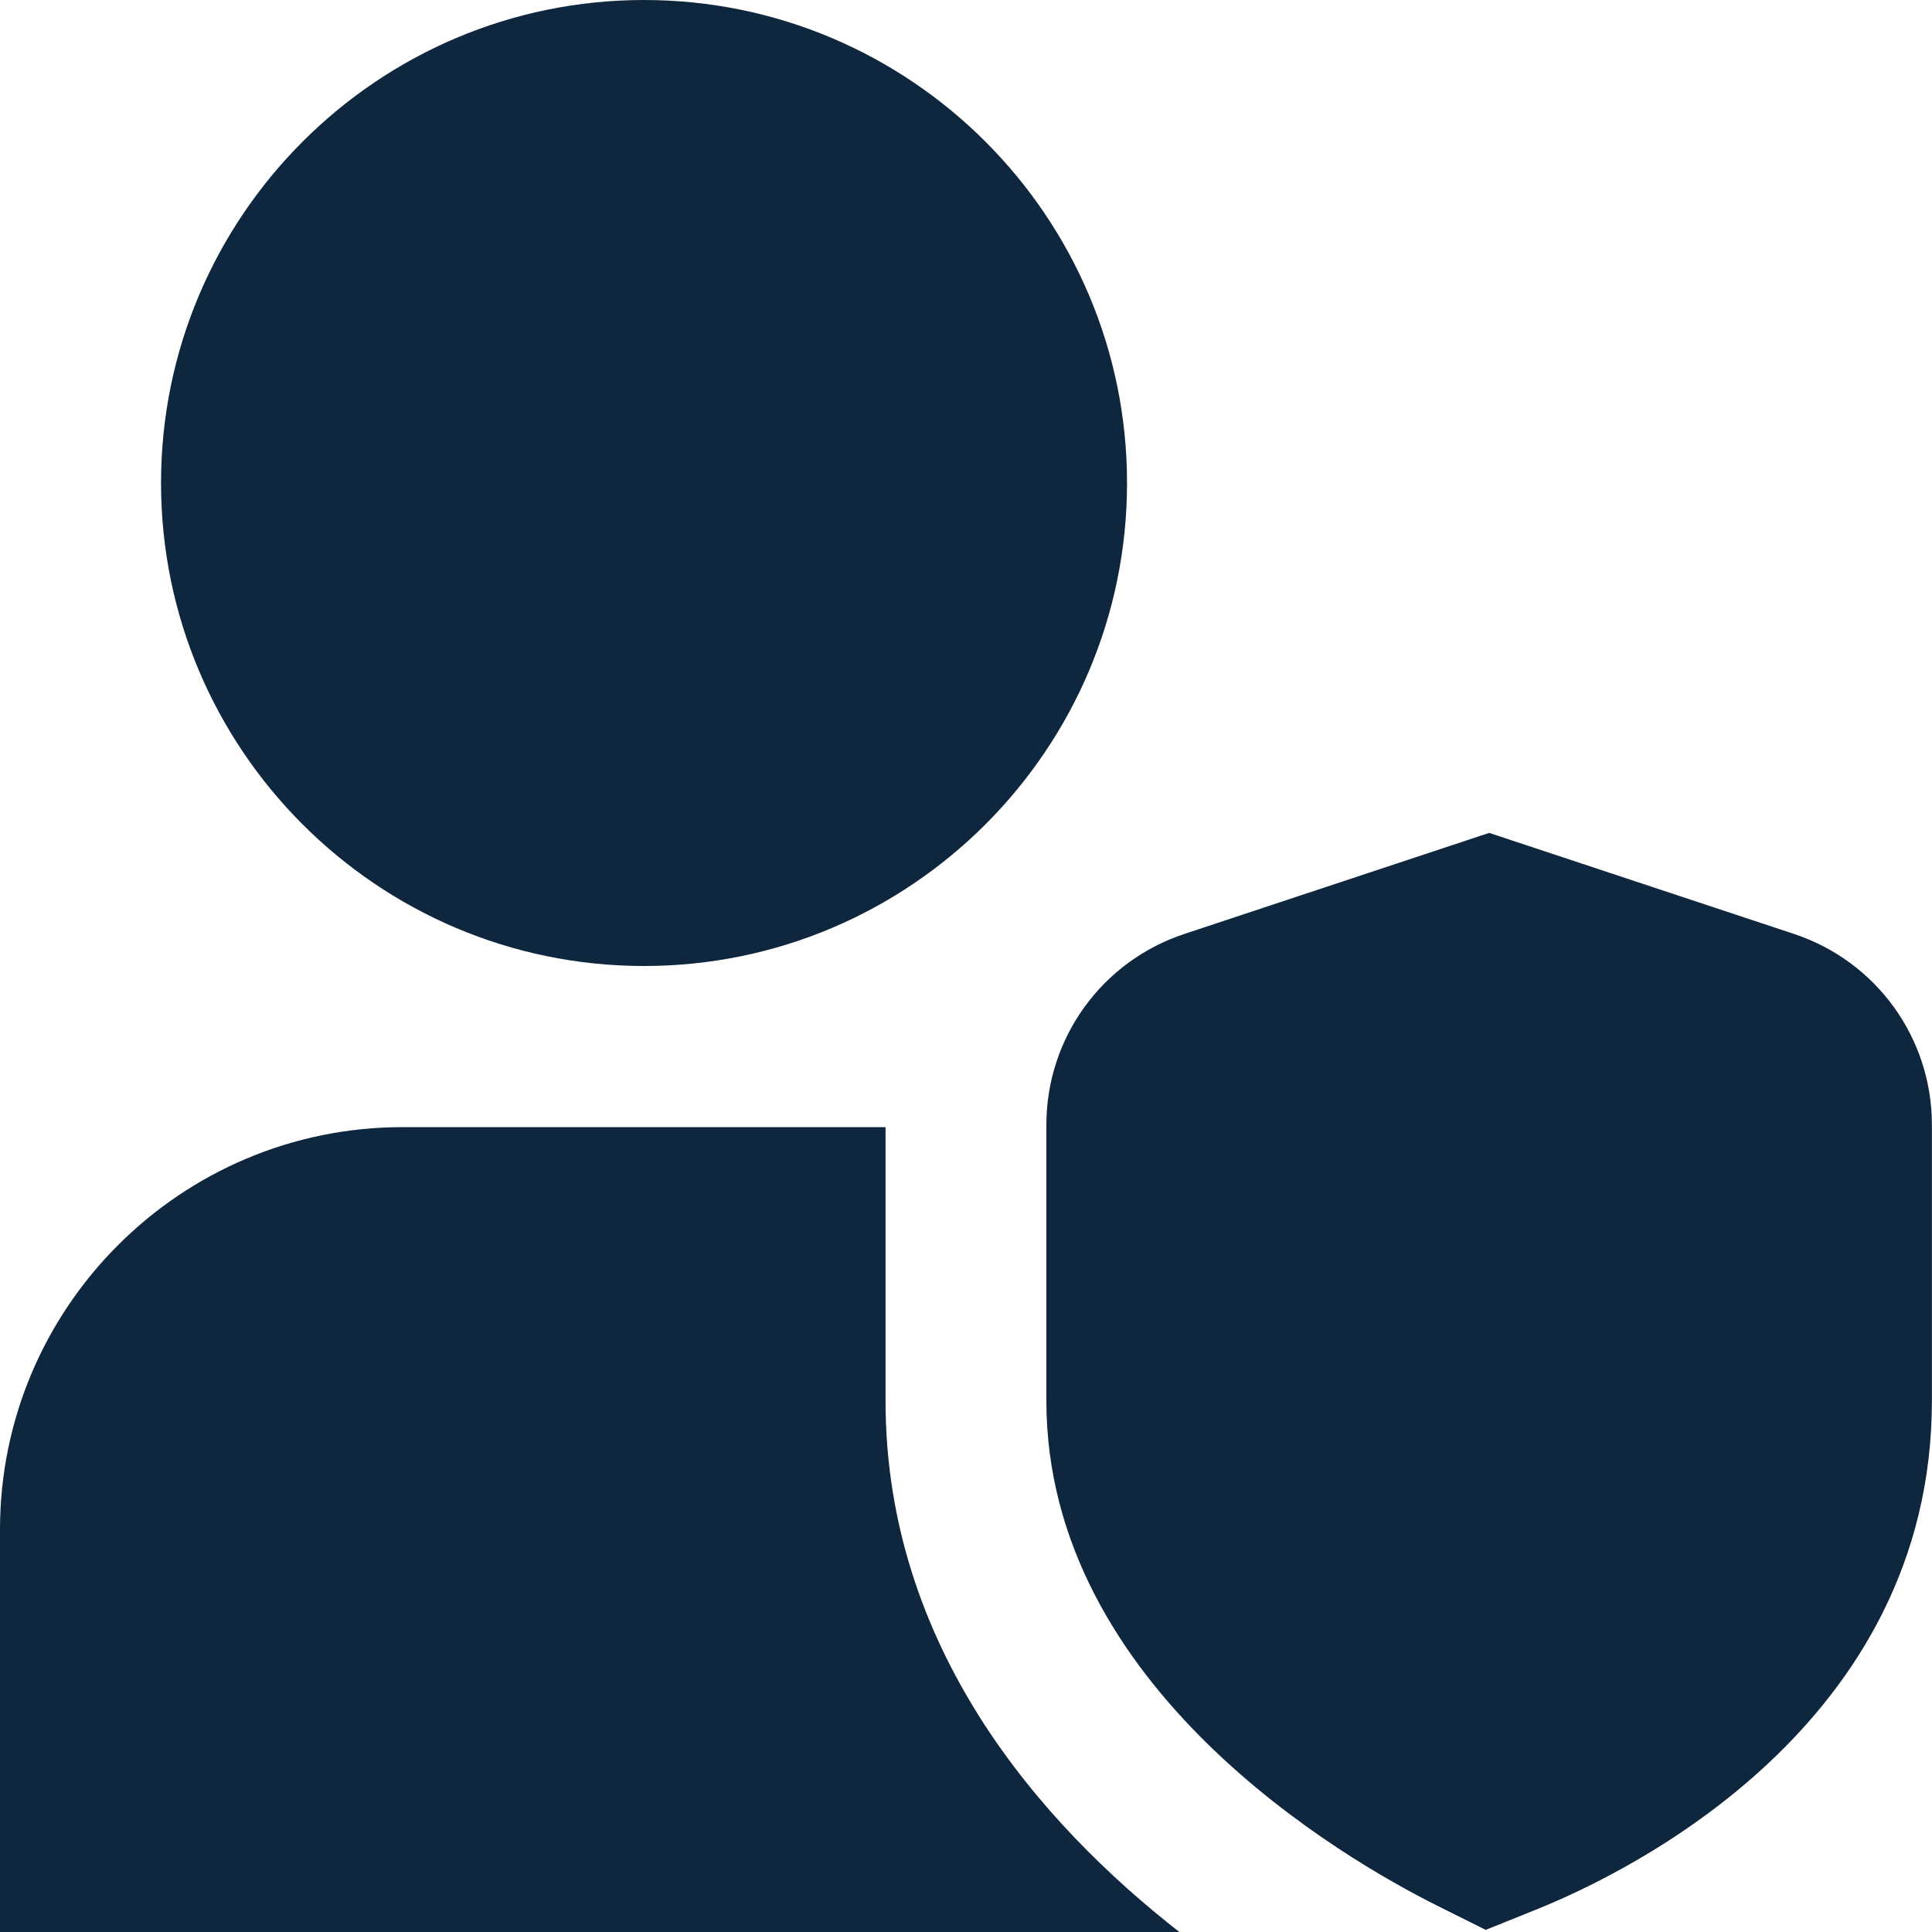 <svg width="20" height="20" viewBox="0 0 20 20" fill="none" xmlns="http://www.w3.org/2000/svg">
<g clip-path="url(#clip0_238_1076)">
<path d="M6.667 10C3.909 10 1.667 7.758 1.667 5C1.667 2.243 3.909 0 6.667 0C9.424 0 11.667 2.243 11.667 5C11.667 7.758 9.424 10 6.667 10ZM15.38 19.978L14.877 19.727C13.928 19.253 10.832 17.473 10.832 14.5V11.645C10.832 10.745 11.406 9.951 12.261 9.668L15.416 8.622L18.571 9.668C19.425 9.951 19.999 10.745 19.999 11.645V14.5C19.999 17.858 16.863 19.382 15.902 19.768L15.38 19.978ZM9.167 14.5V11.668H4.167C1.869 11.668 0 13.537 0 15.834V20.001H12.21C10.768 18.875 9.167 17.052 9.167 14.5Z" fill="#0E263E"/>
</g>
<defs>
<clipPath id="clip0_238_1076">
<rect width="20" height="20" fill="white"/>
</clipPath>
</defs>
</svg>
